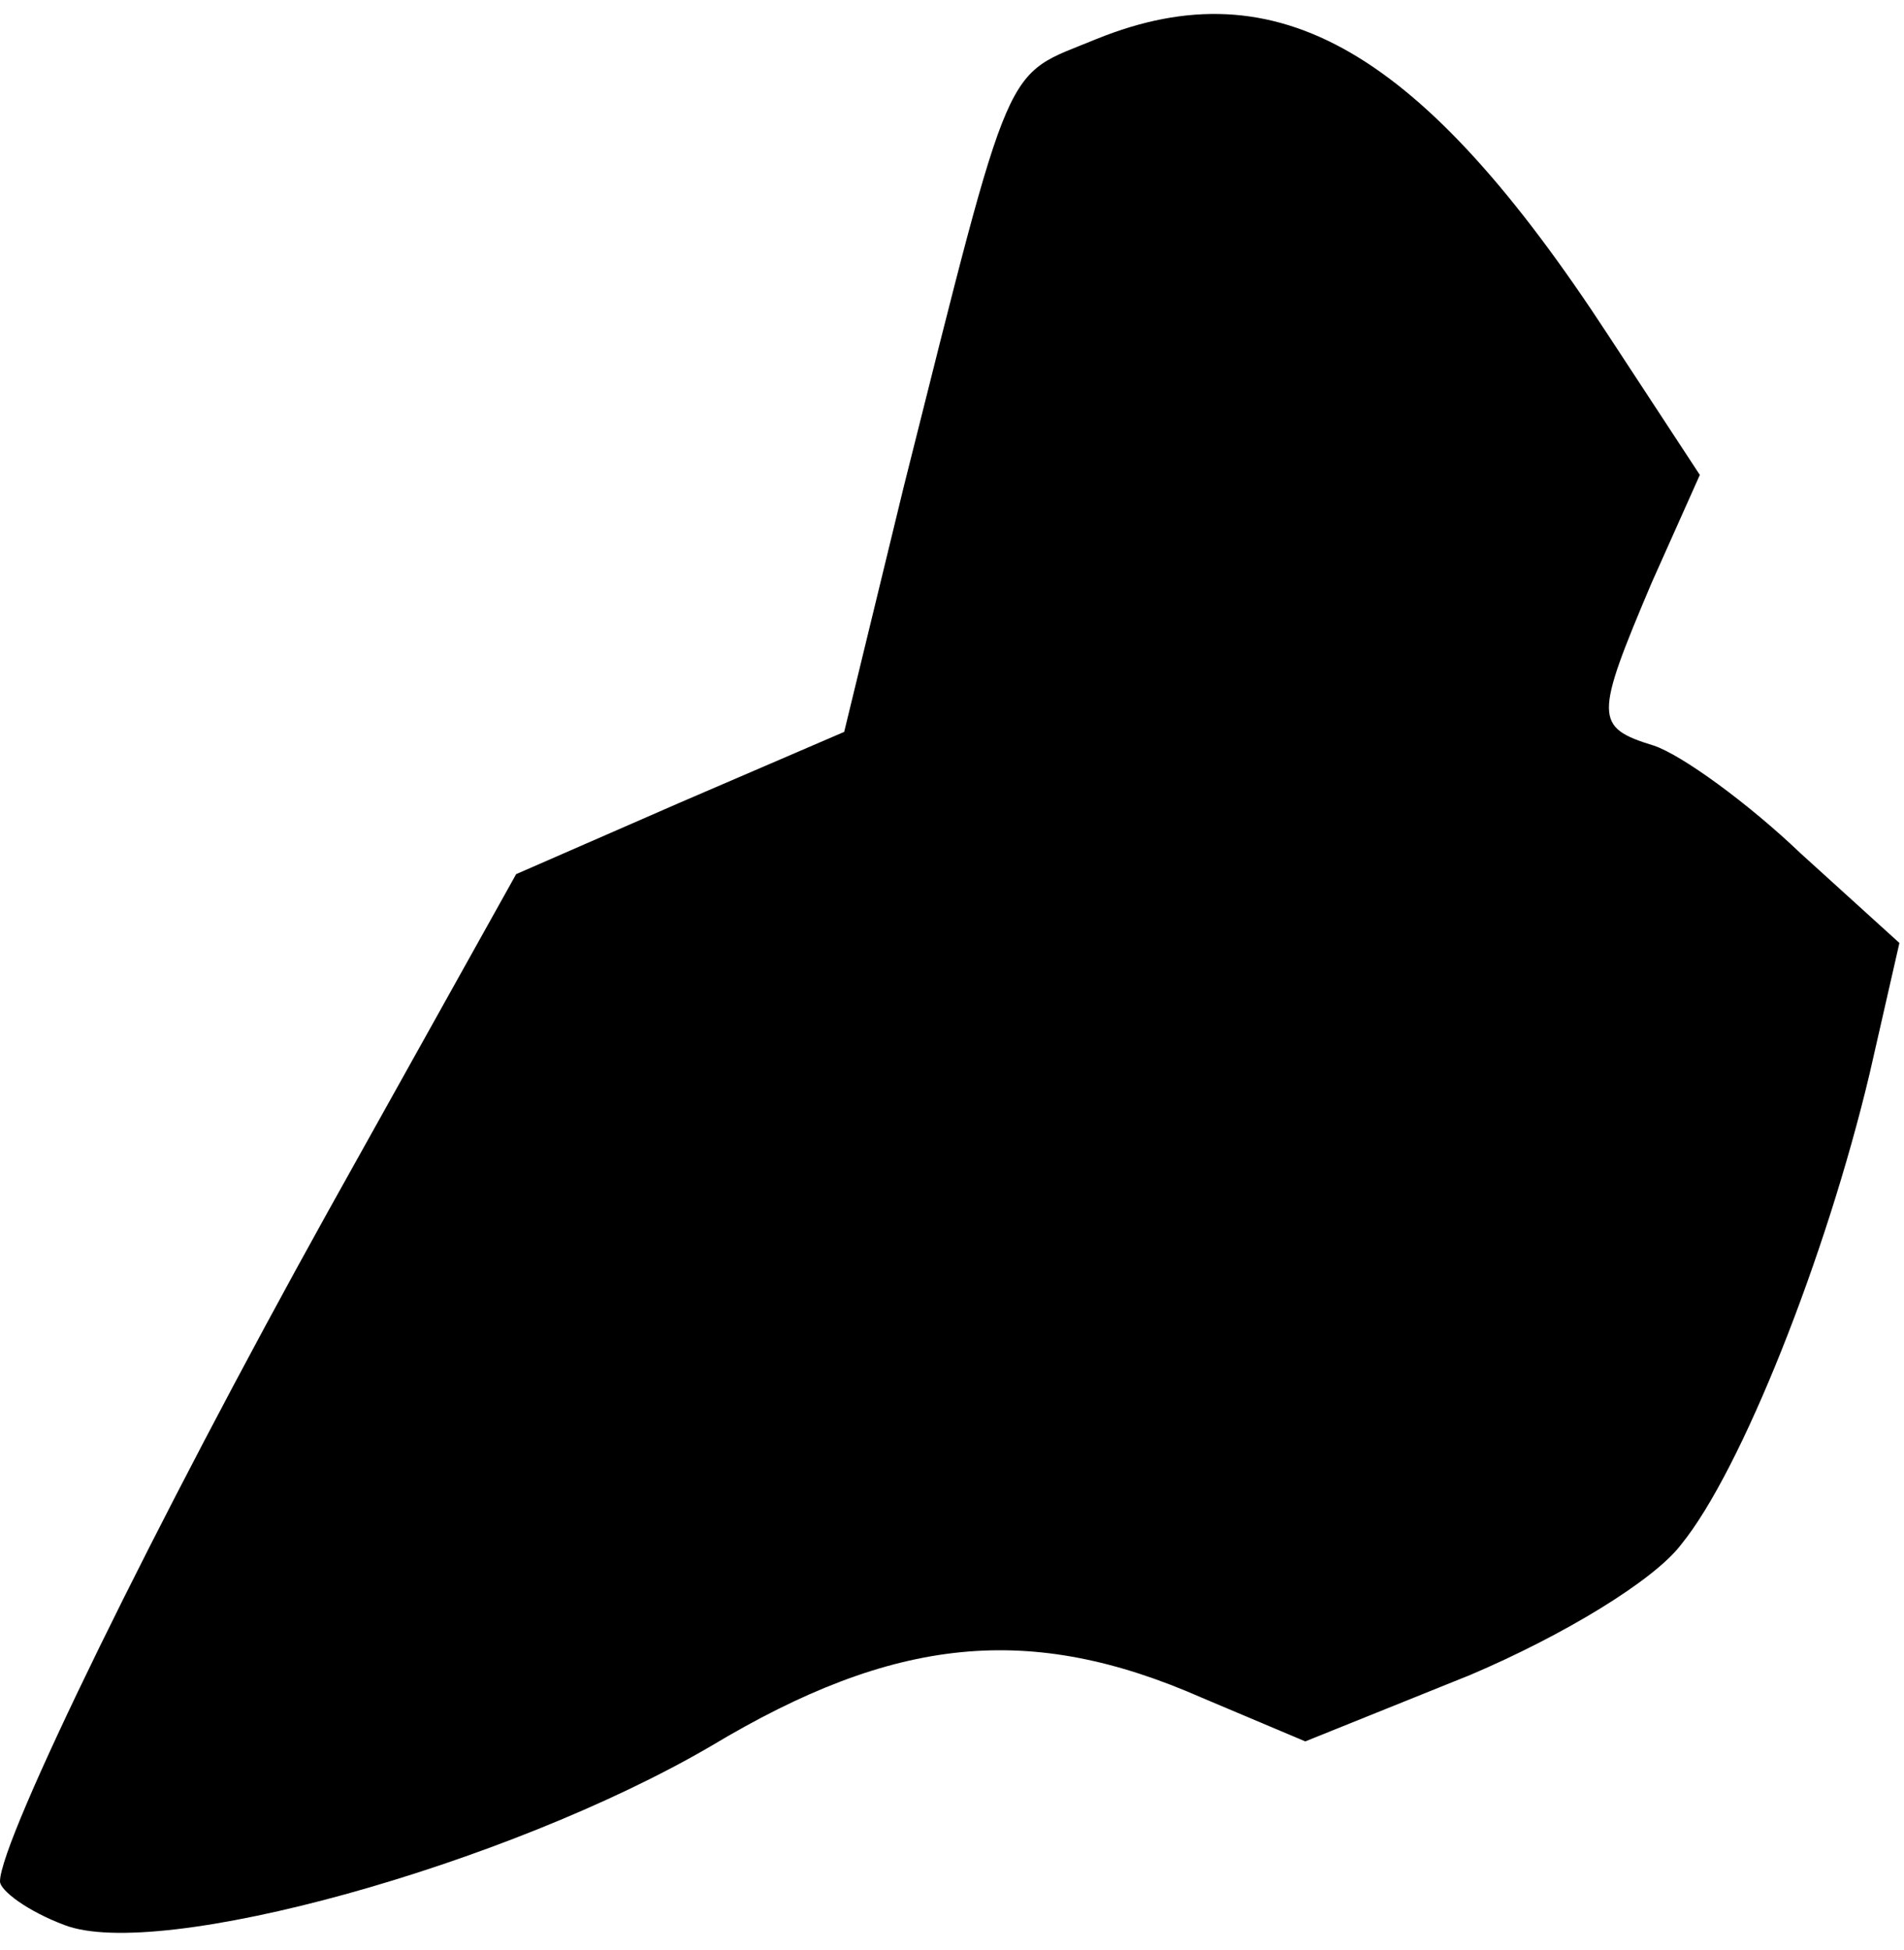 <?xml version="1.0" standalone="no"?>
<!DOCTYPE svg PUBLIC "-//W3C//DTD SVG 20010904//EN"
 "http://www.w3.org/TR/2001/REC-SVG-20010904/DTD/svg10.dtd">
<svg version="1.0" xmlns="http://www.w3.org/2000/svg"
 width="83pt" height="85pt" viewBox="0 0 83 85"
 preserveAspectRatio="xMidYMid meet">
<g transform="translate(0,85) scale(0.1,-0.1)"
fill="#000000" stroke="none">
<path fill="#000000" stroke="none" d="M478 833 c-41 -17 -36 -4 -84 -195
l-26 -107 -72 -31 -71 -31 -82 -147 c-75 -135 -143 -274 -143 -292 0 -4 12
-13 28 -19 41 -16 193 26 282 78 80 48 139 54 214 21 l45 -19 72 29 c40 17 80
41 92 57 26 32 63 125 82 205 l13 57 -43 39 c-23 22 -52 43 -64 47 -26 8 -26
12 -1 71 l21 47 -40 61 c-81 124 -144 161 -223 129z"/>
</g>
</svg>
